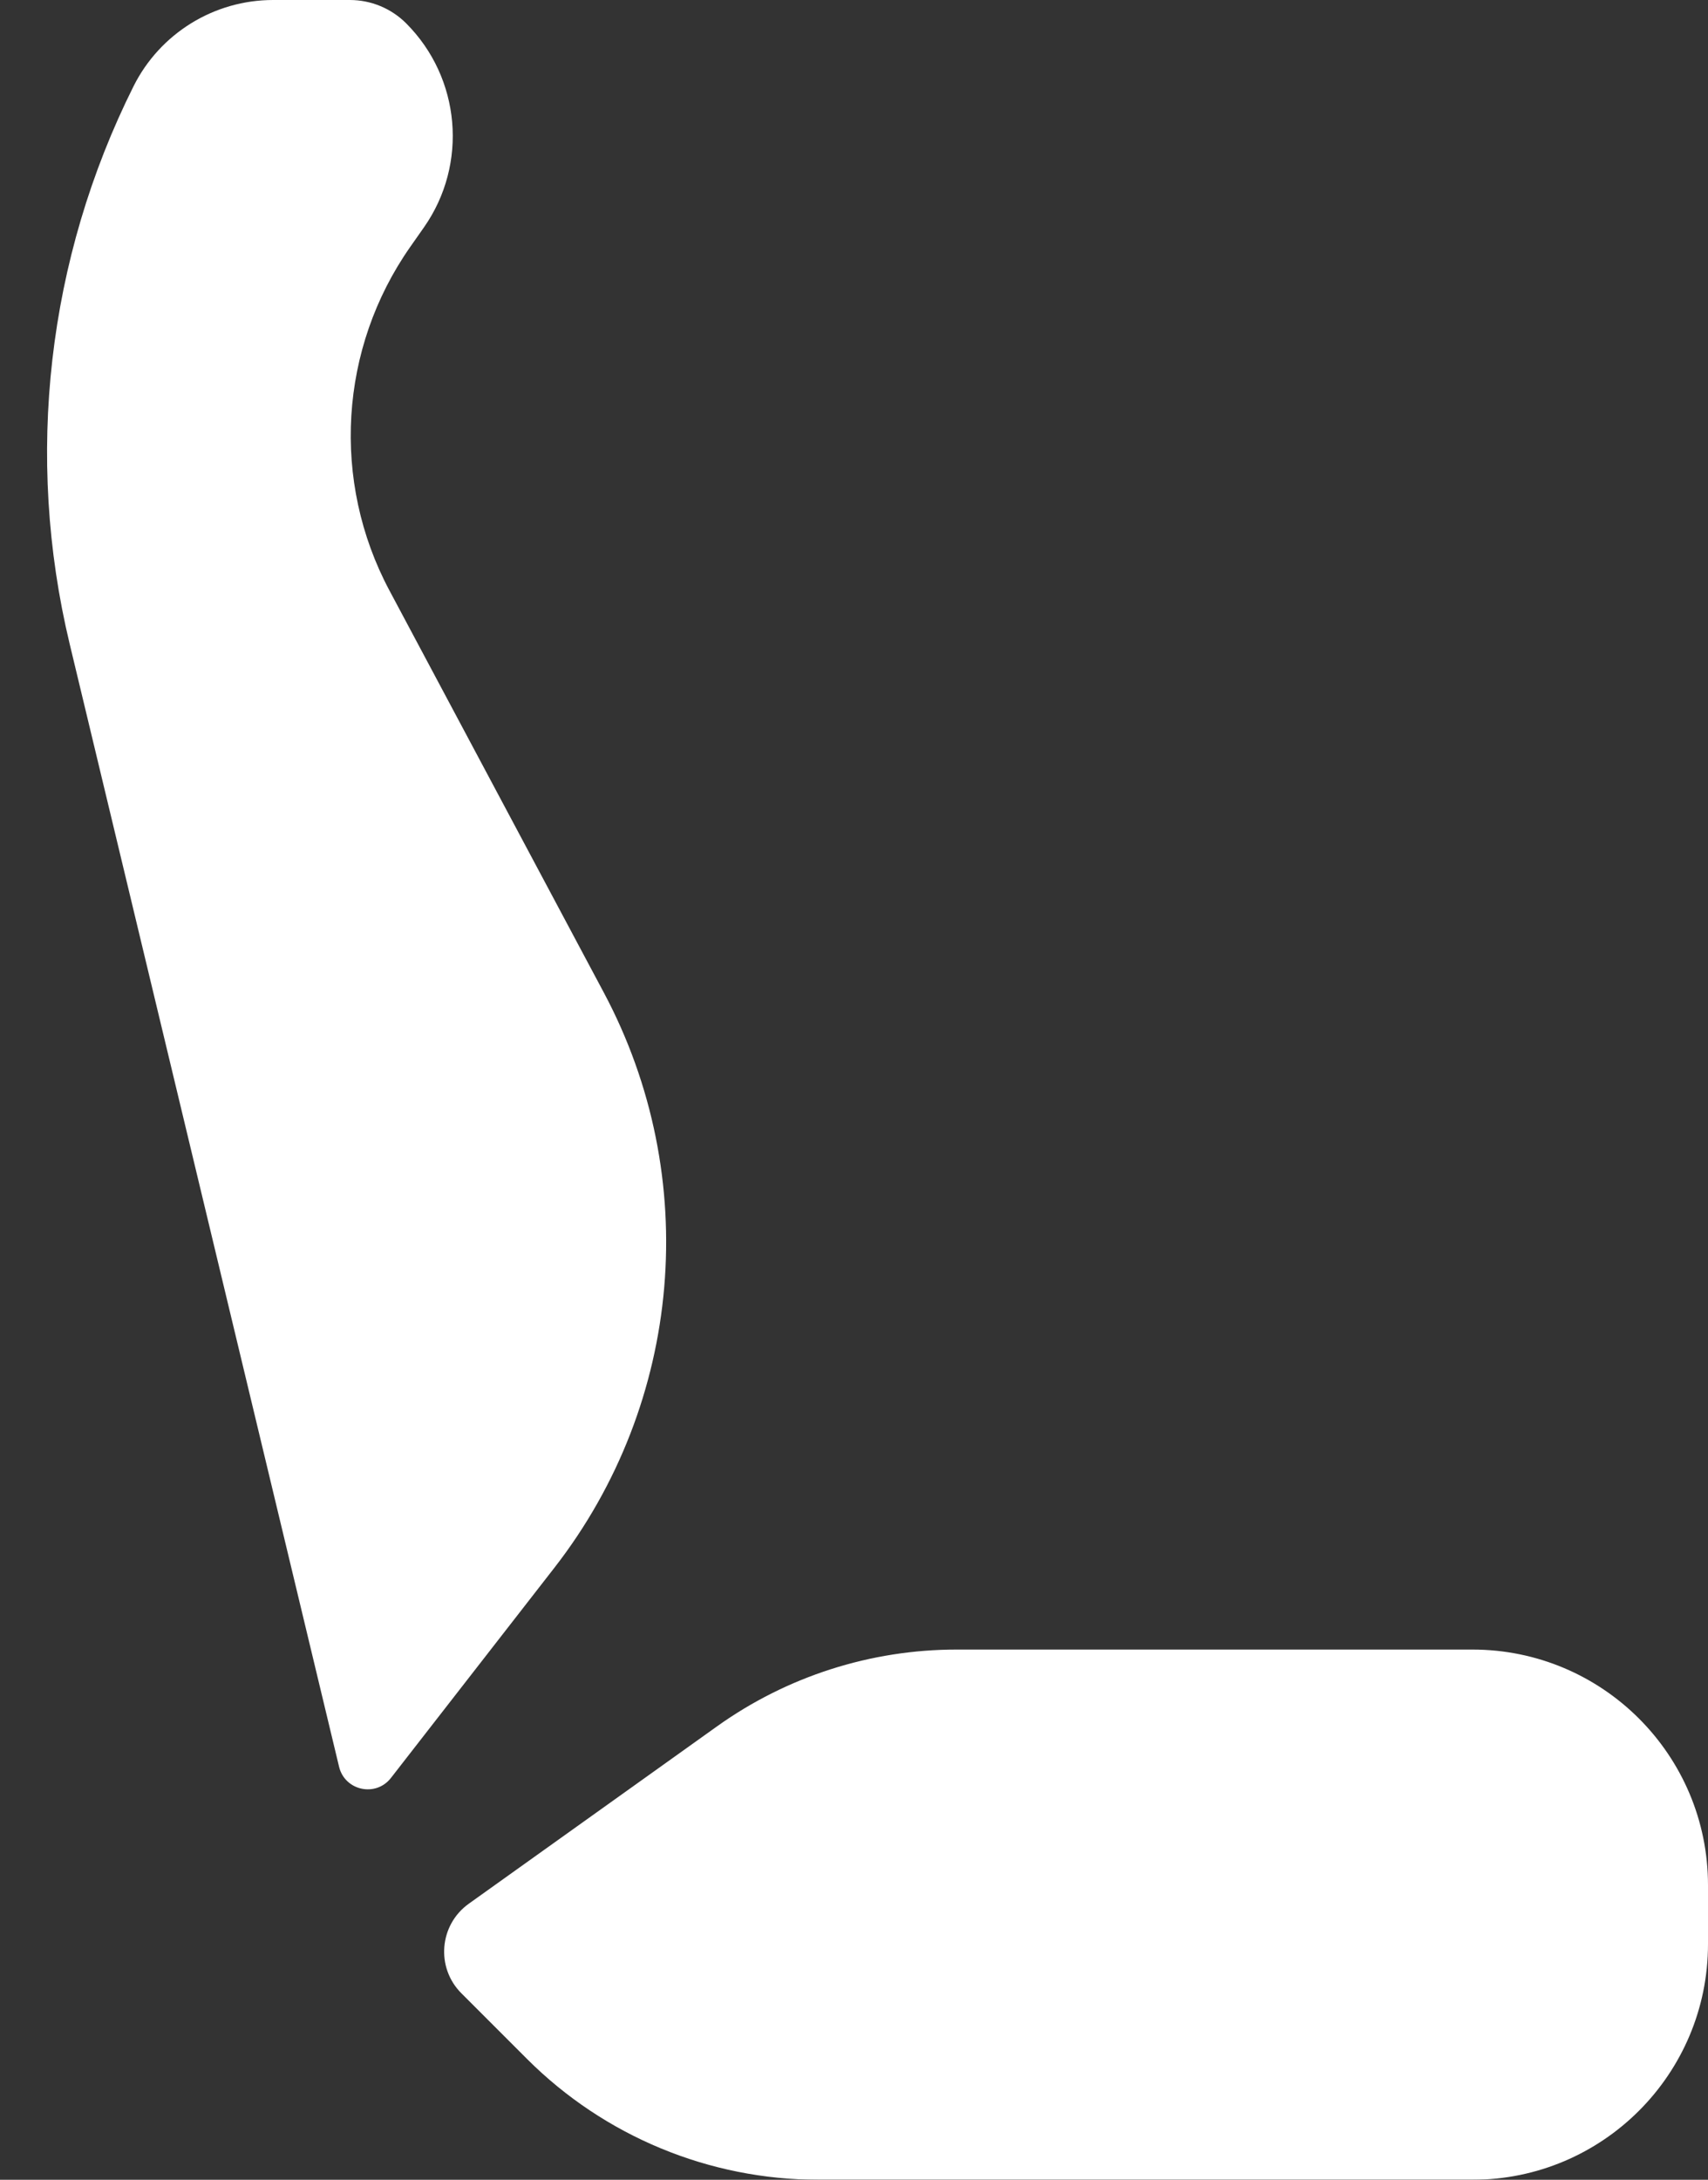 <?xml version="1.0" encoding="UTF-8"?>
<svg width="29px" height="37px" viewBox="0 0 29 37" version="1.1" xmlns="http://www.w3.org/2000/svg" xmlns:xlink="http://www.w3.org/1999/xlink">
    <rect x="0" y="0" width="29" height="37" fill="#333333" stroke="none"/>
    <!-- Generator: Sketch 47.1 (45422) - http://www.bohemiancoding.com/sketch -->
    <title>seat-left-icon</title>
    <desc>Created with Sketch.</desc>
    <defs>
        <polygon id="path-1" points="0 0 48 0 48 48 0 48"></polygon>
    </defs>
    <g id="Page-1" stroke="none" stroke-width="1" fill="none" fill-rule="evenodd">
        <g id="tsl-main-control-bar" transform="translate(-619, -49)">
            <g id="seat-left-icon" transform="translate(610, 43)">
                <mask id="mask-2" fill="white">
                    <use xlink:href="#path-1"></use>
                </mask>
                <g id="Shape"></g>
                <g id="seat" mask="url(#mask-2)">
                    <g transform="translate(9, 6)" id="Vector-36">
                        <g>
                            <g id="path8_fill-link" transform="translate(0.799, 0)" fill-rule="nonzero" fill="#FFFFFF">
                                <path d="M3.838,1.13186e-32 L3.838,0 L5.141,0 L5.141,5.55292e-33 C5.499,3.24739e-17 5.843,0.142 6.097,0.396 C6.097,0.396 6.097,0.396 6.097,0.396 C7.024,1.324 7.152,2.784 6.4,3.858 C6.4,3.858 6.4,3.858 6.4,3.858 L6.165,4.193 C6.165,4.193 6.165,4.193 6.165,4.193 C4.96,5.915 4.824,8.168 5.813,10.023 C5.813,10.023 5.813,10.023 5.813,10.023 L9.453,16.848 C9.453,16.848 9.453,16.848 9.453,16.848 C11.124,19.982 10.796,23.805 8.616,26.609 L5.839,30.179 C5.582,30.51 5.056,30.397 4.958,29.989 L0.384,10.931 C0.384,10.931 0.384,10.931 0.384,10.931 C-0.38,7.746 0.004,4.394 1.468,1.465 C1.468,1.465 1.468,1.465 1.468,1.465 C1.917,0.567 2.835,9.25004e-17 3.838,1.13186e-32 Z" id="path8_fill"></path>
                            </g>
                            <g id="path9_fill-link" transform="translate(6.799, 28)" fill-rule="nonzero" fill="#FFFFFF">
                                <path d="M9.444,0 L18.201,0 C20.41,0 22.201,1.791 22.201,4 L22.201,5 C22.201,7.209 20.41,9 18.201,9 L7.1,9 C5.244,9 3.463,8.262 2.15,6.95 C2.15,6.95 2.15,6.95 2.15,6.95 L1.035,5.835 C1.035,5.835 1.035,5.835 1.035,5.835 C0.598,5.398 0.658,4.673 1.161,4.314 C1.161,4.314 1.161,4.314 1.161,4.314 L5.375,1.304 C6.562,0.456 7.985,0 9.444,0 Z" id="path9_fill"></path>
                            </g>
                        </g>
                    </g>
                </g>
            </g>
        </g>
    </g>
</svg>